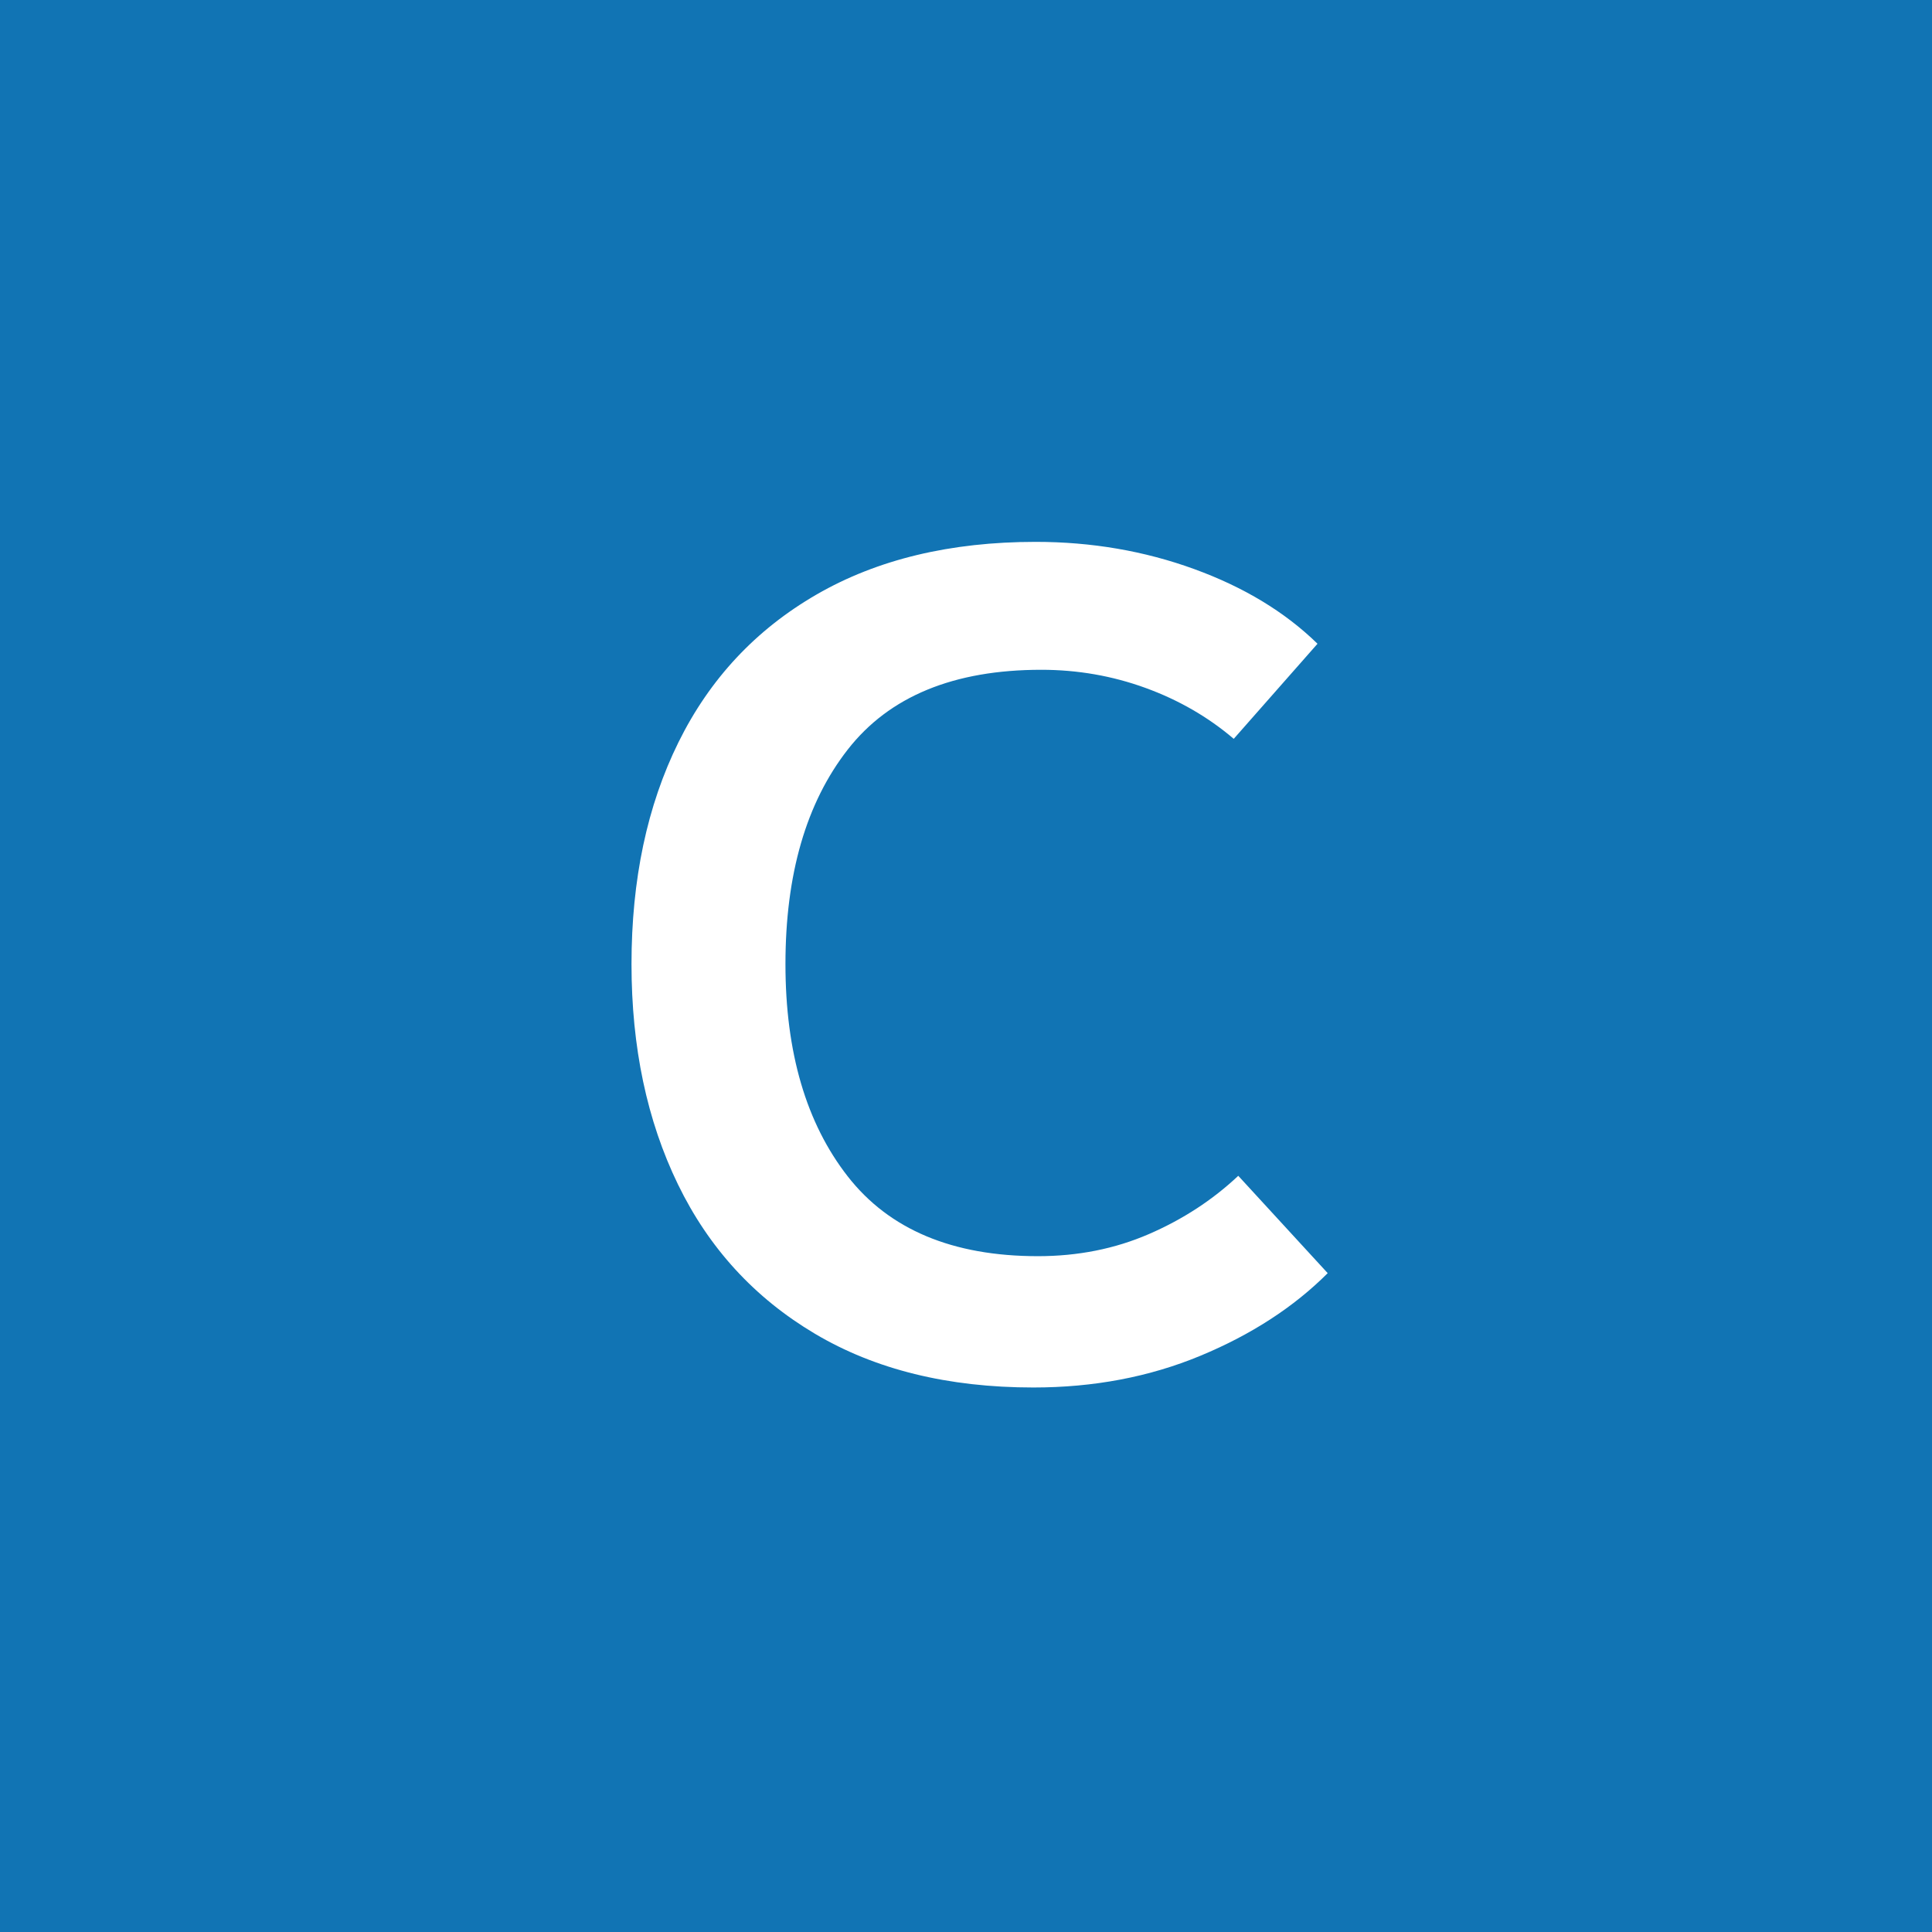 <?xml version="1.0" encoding="UTF-8"?>
<svg width="256px" height="256px" viewBox="0 0 256 256" version="1.1" xmlns="http://www.w3.org/2000/svg" xmlns:xlink="http://www.w3.org/1999/xlink">
    <!-- Generator: Sketch 43.2 (39069) - http://www.bohemiancoding.com/sketch -->
    <title>c</title>
    <desc>Created with Sketch.</desc>
    <defs></defs>
    <g id="langs" stroke="none" stroke-width="1" fill="none" fill-rule="evenodd">
        <g id="teamcode" transform="translate(-424, -120)">
            <g id="c" transform="translate(424, 120)">
                <rect id="Rectangle" fill="#1174B4" x="0" y="0" width="256" height="256"></rect>
                <path d="M174.577,85.3 L163.477,97.9 C160.077,95 156.177,92.75 151.777,91.15 C147.377,89.55 142.777,88.75 137.977,88.75 C126.377,88.75 117.827,92.275 112.327,99.325 C106.827,106.375 104.077,115.85 104.077,127.75 C104.077,139.45 106.827,148.825 112.327,155.875 C117.827,162.925 126.227,166.45 137.527,166.45 C142.827,166.45 147.727,165.475 152.227,163.525 C156.727,161.575 160.677,159 164.077,155.8 L175.927,168.7 C171.427,173.2 165.802,176.85 159.052,179.65 C152.302,182.45 144.927,183.85 136.927,183.85 C125.627,183.85 115.977,181.475 107.977,176.725 C99.977,171.975 93.927,165.375 89.827,156.925 C85.727,148.475 83.677,138.75 83.677,127.75 C83.677,116.55 85.752,106.75 89.902,98.35 C94.052,89.95 100.152,83.425 108.202,78.775 C116.252,74.125 125.927,71.8 137.227,71.8 C144.627,71.8 151.627,73 158.227,75.4 C164.827,77.8 170.277,81.1 174.577,85.3 Z" id="C" fill="#FFFFFF"></path>
            </g>
        </g>
    </g>
</svg>